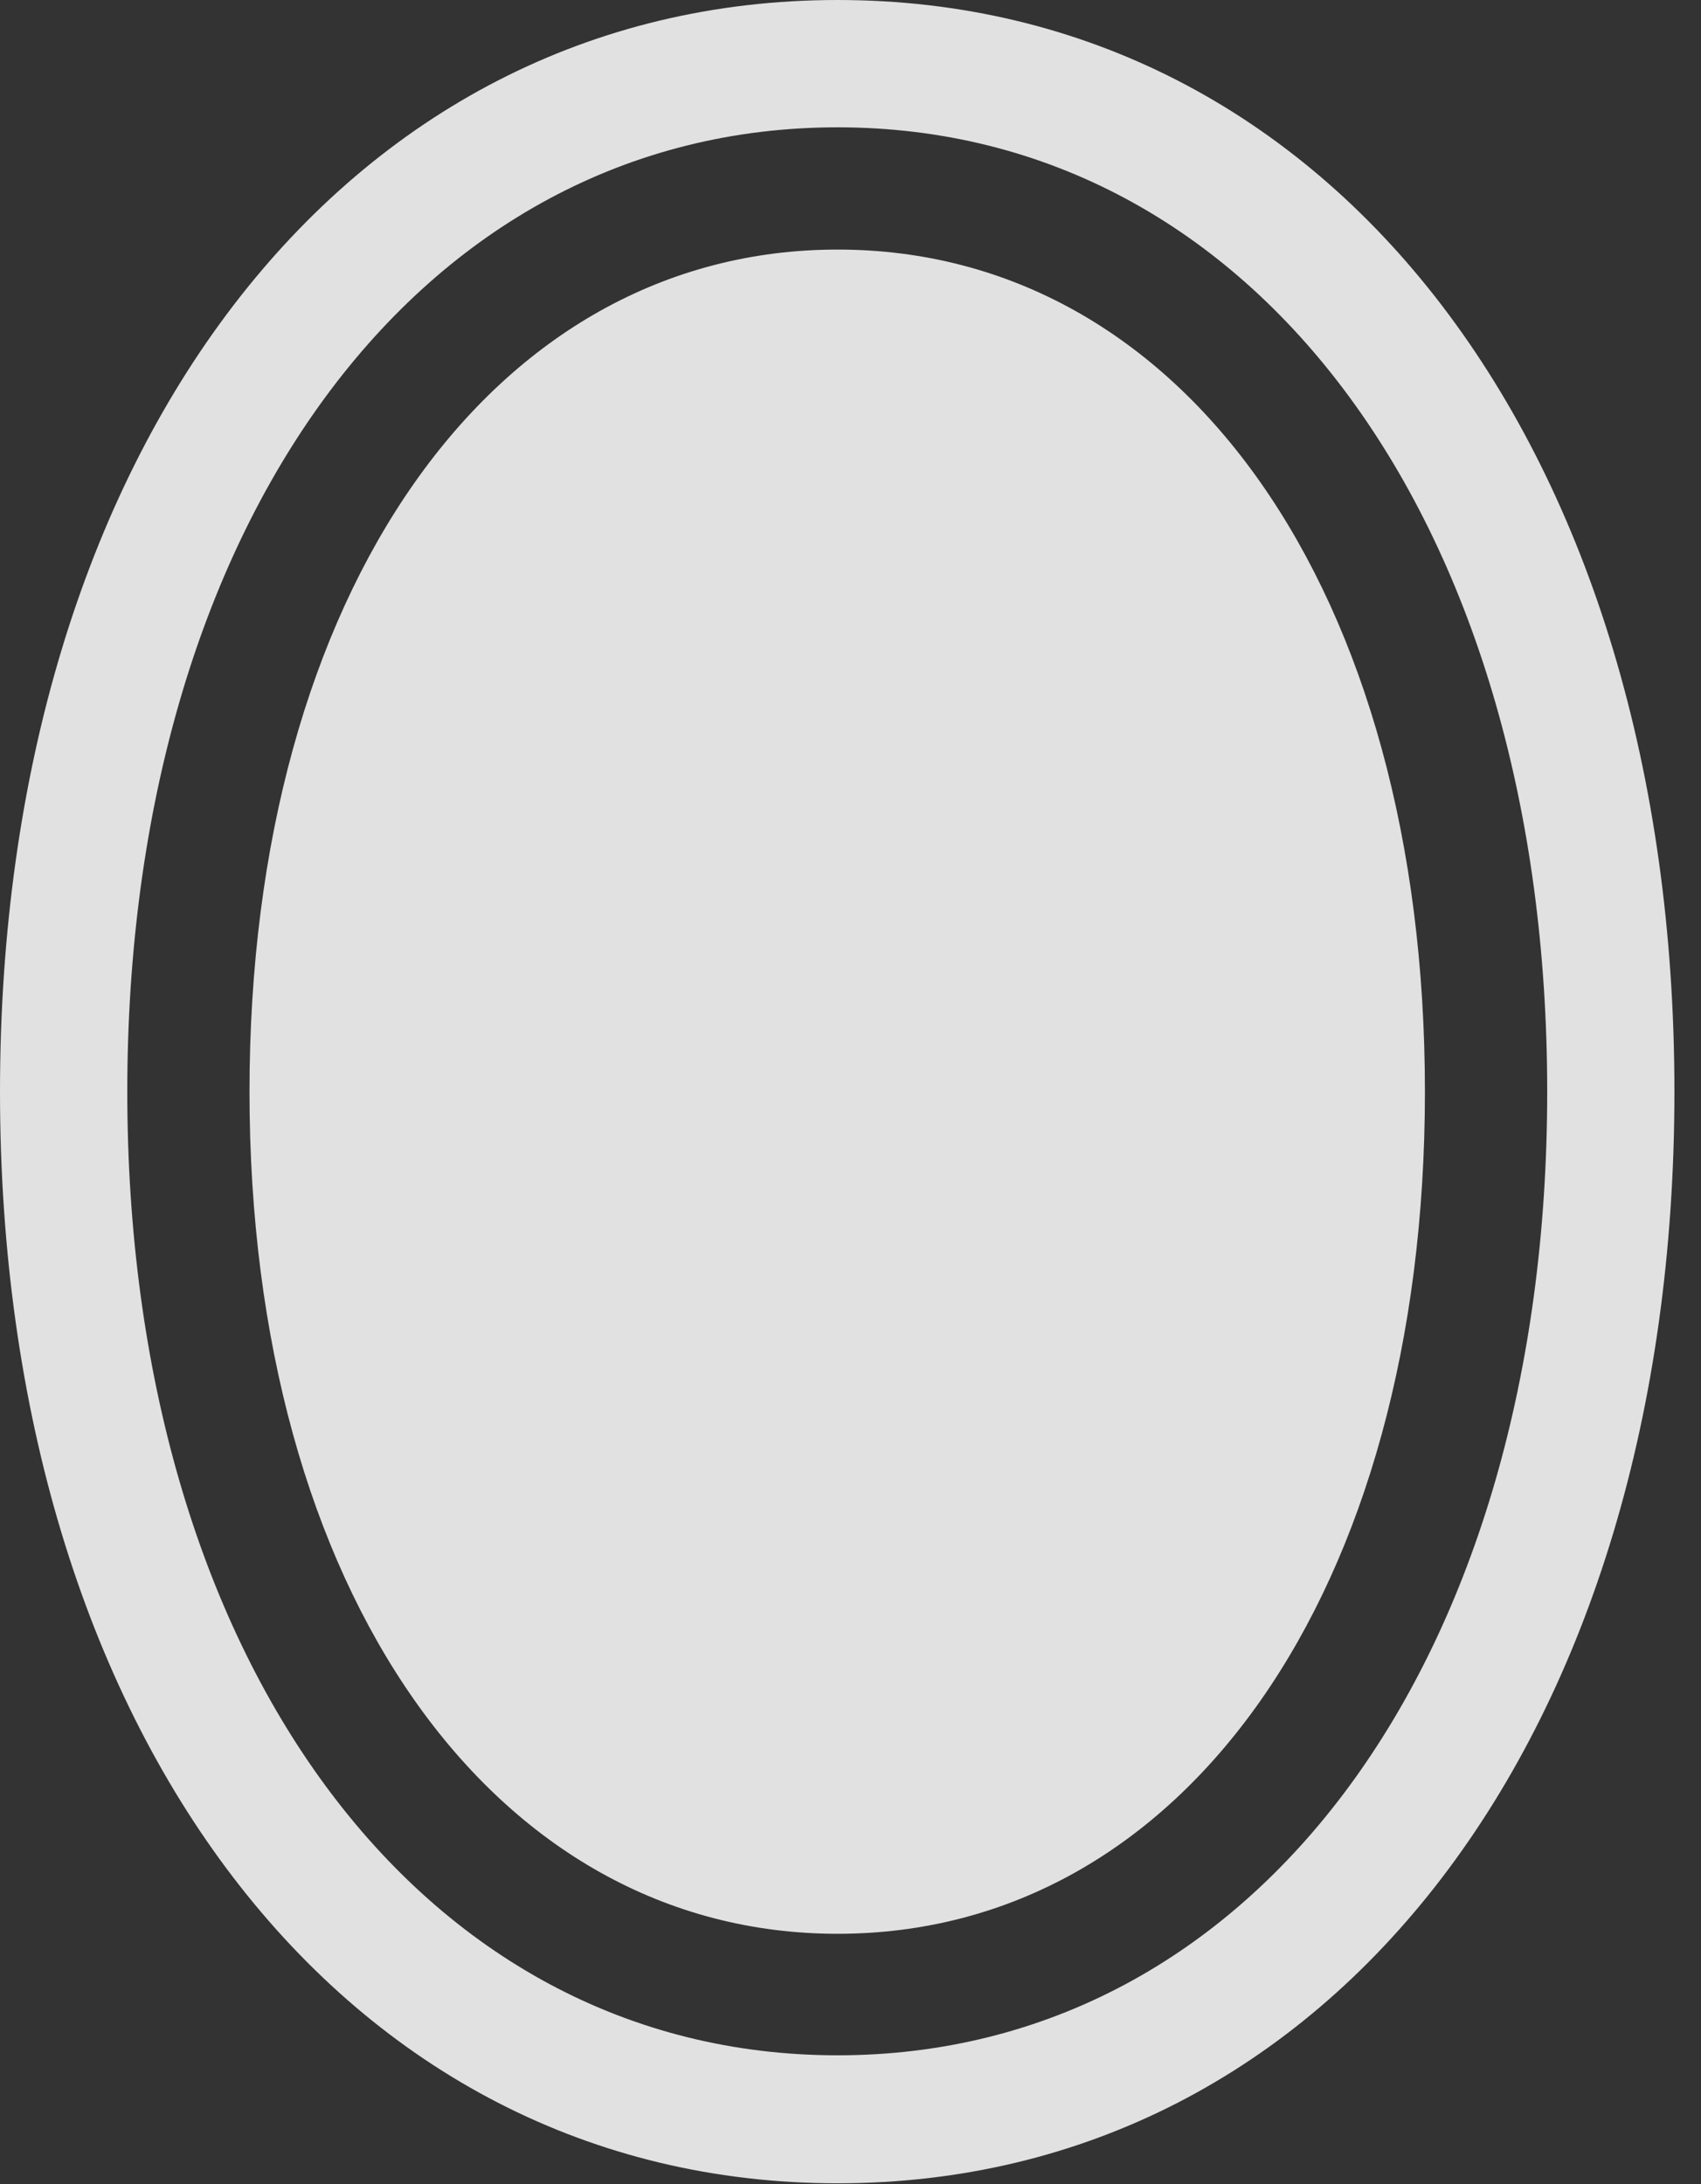 <?xml version="1.0" encoding="UTF-8"?>
<!--Generator: Apple Native CoreSVG 326-->
<!DOCTYPE svg
PUBLIC "-//W3C//DTD SVG 1.1//EN"
       "http://www.w3.org/Graphics/SVG/1.1/DTD/svg11.dtd">
<svg version="1.1" xmlns="http://www.w3.org/2000/svg" xmlns:xlink="http://www.w3.org/1999/xlink" viewBox="0 0 23.105 29.658">
 <rect x="0" y="0" width="23.105" height="29.658" fill="#333333" stroke="none"/>
 <g>
  <rect height="29.658" opacity="0" width="23.105" x="0" y="0"/>
  <path d="M11.377 29.648C18.105 29.648 22.744 23.535 22.744 14.824C22.744 6.113 18.105 0 11.377 0C4.658 0 0 6.123 0 14.824C0 23.516 4.658 29.648 11.377 29.648ZM11.377 27.91C5.684 27.91 1.729 22.5 1.729 14.824C1.729 7.139 5.684 1.729 11.377 1.729C17.07 1.729 21.016 7.139 21.016 14.824C21.016 22.51 17.07 27.91 11.377 27.91Z" fill="white" fill-opacity="0.85"/>
  <path d="M11.377 26.26C16.064 26.26 19.355 21.621 19.355 14.824C19.355 8.018 16.064 3.389 11.377 3.389C6.699 3.389 3.389 8.027 3.389 14.824C3.389 21.611 6.699 26.26 11.377 26.26Z" fill="white" fill-opacity="0.85"/>
 </g>
</svg>
